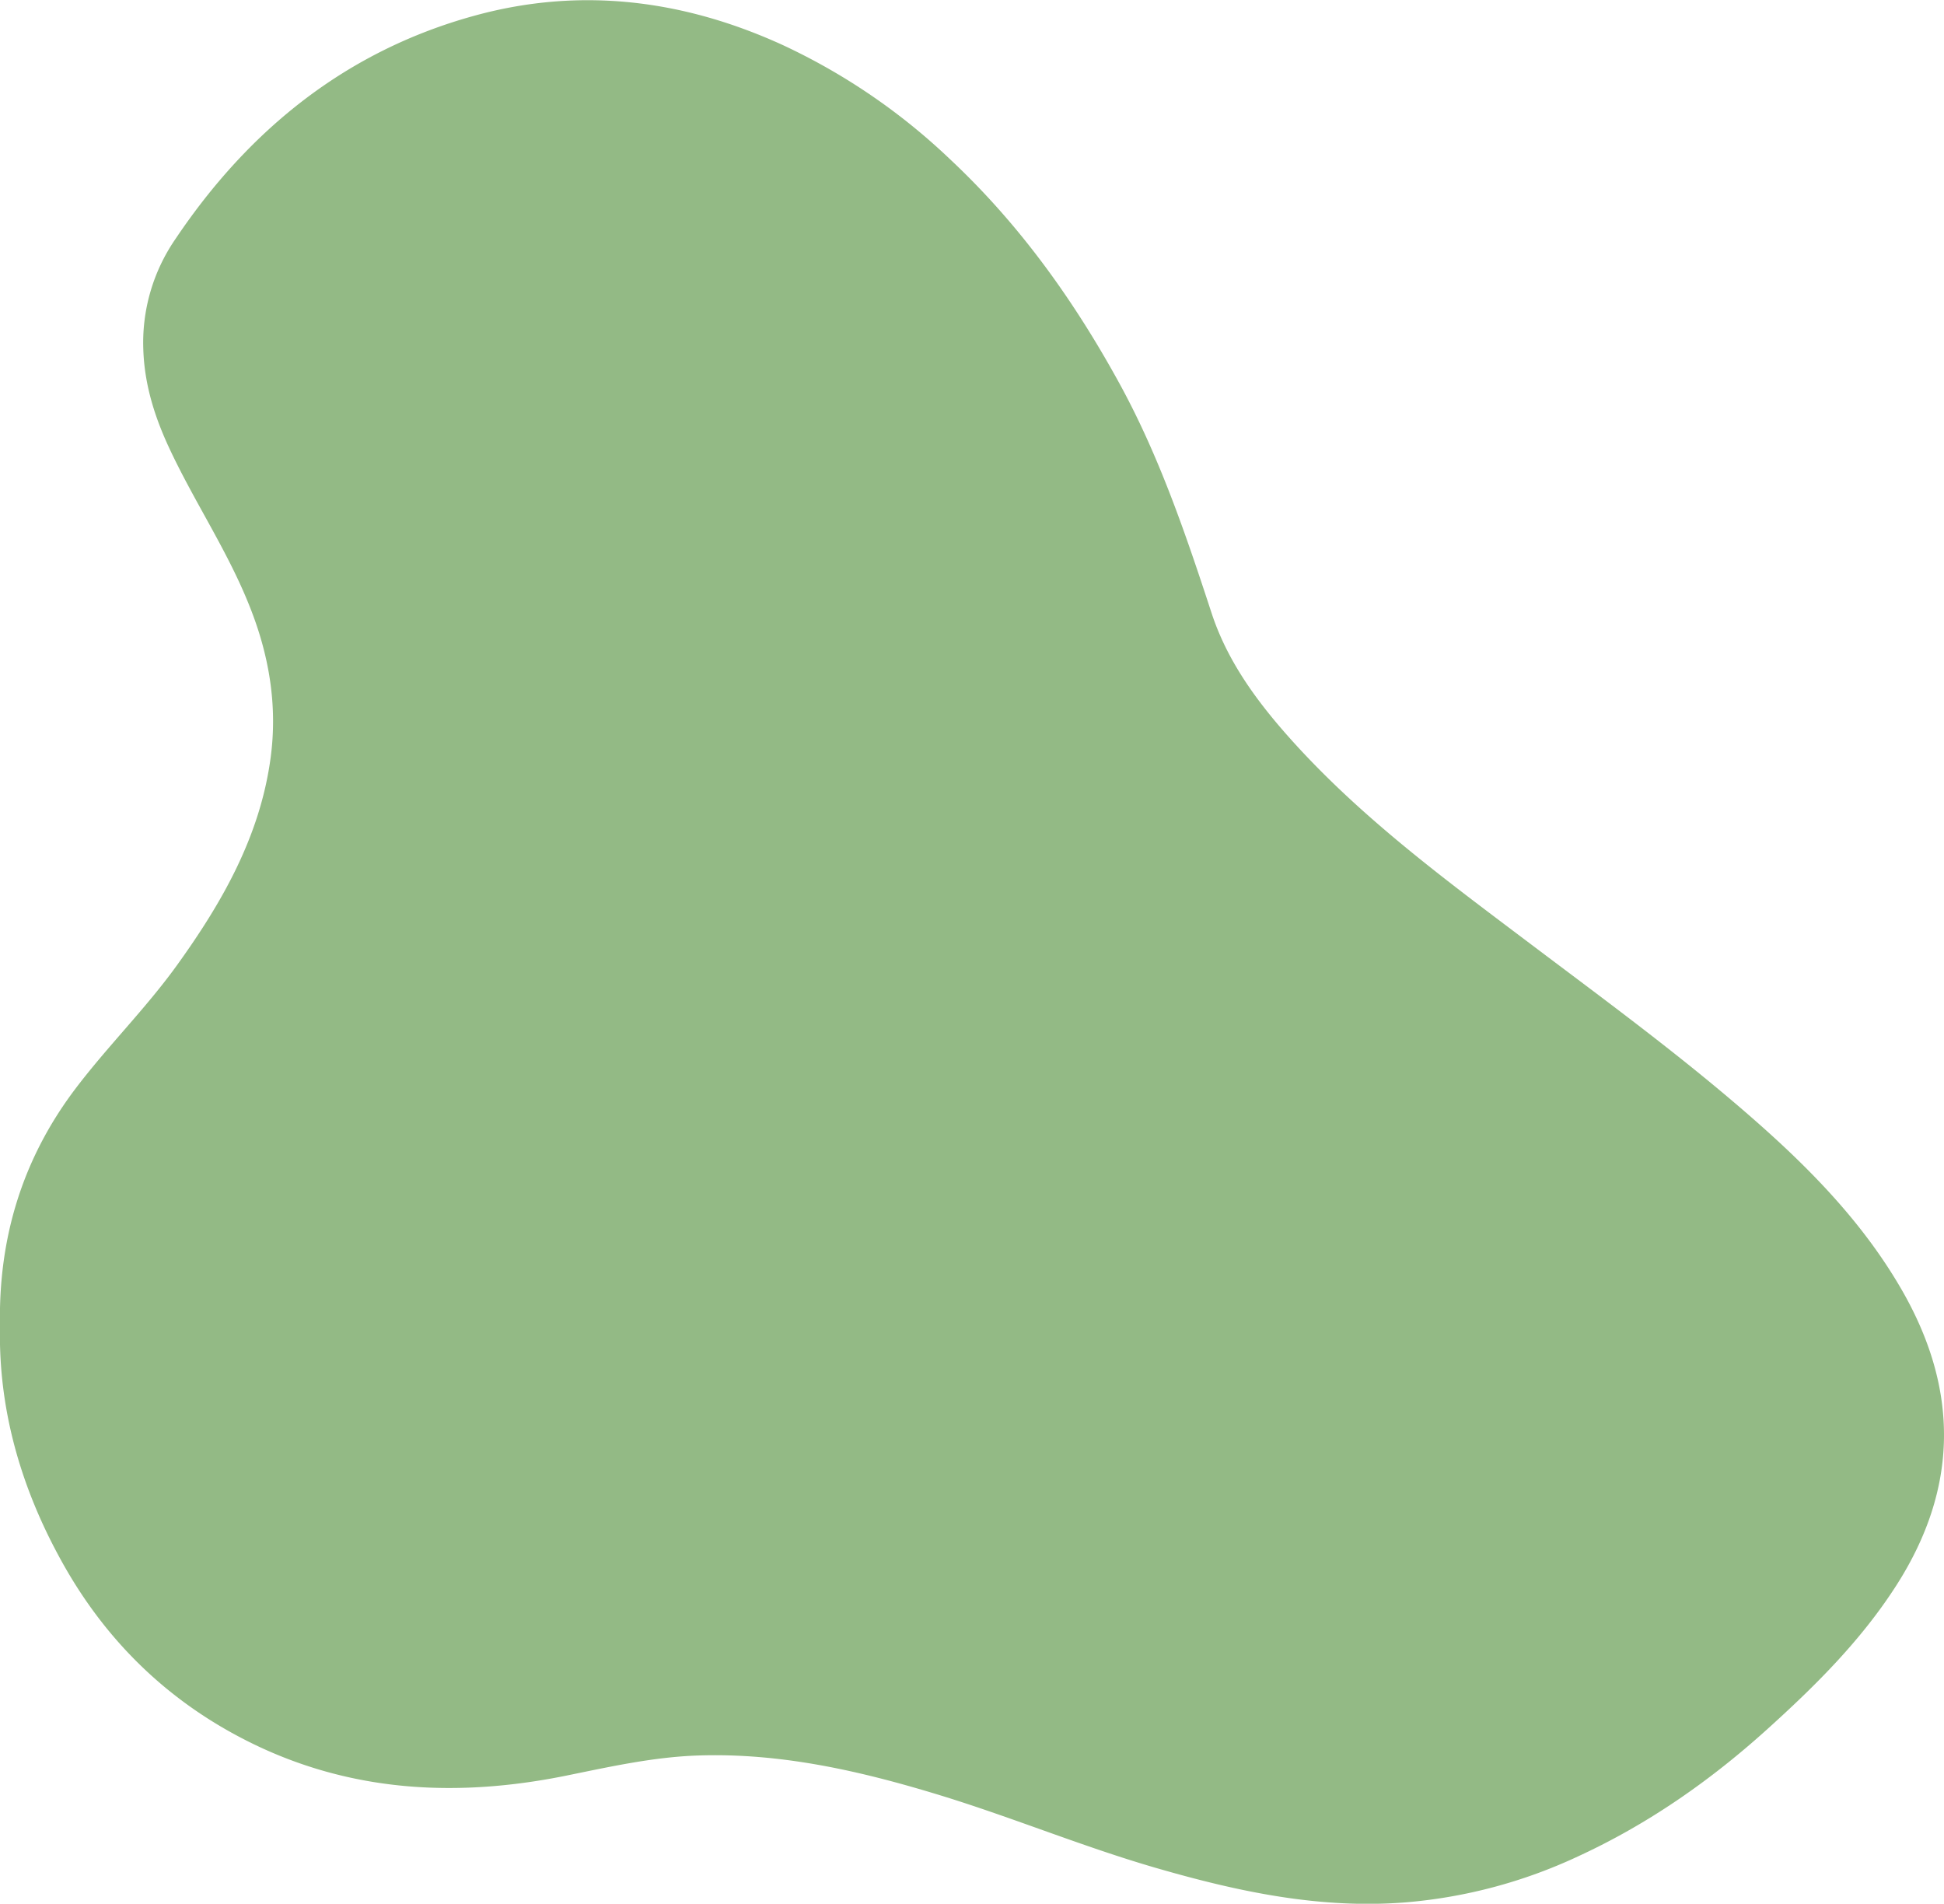 <svg xmlns="http://www.w3.org/2000/svg" viewBox="0 0 498.13 487.7"><defs><style>.cls-1{fill:#93ba85;}</style></defs><title>Ativo 4</title><g id="Camada_2" data-name="Camada 2"><g id="Camada_1-2" data-name="Camada 1"><path class="cls-1" d="M0,339.83c-.46-22.79,5.83-43,19.2-60.75,8.25-10.93,18.09-20.63,26.12-31.77,11.57-16.05,21.27-33,24-53,1.86-13.56-.37-26.61-5.46-39.24C58.14,140.74,49.42,128,43,114c-3.54-7.76-6-15.79-6.28-24.49A46.8,46.8,0,0,1,45,61.16C63.82,33.17,88.8,13,121.66,4c27.06-7.43,53.5-4.07,78.87,7.52a159.77,159.77,0,0,1,42.82,29.19c17.8,16.65,31.71,36.06,43.39,57.33,10.3,18.75,17.1,38.82,23.71,59,3.6,11,10,20.36,17.41,29.05,18.59,21.7,41.46,38.49,64.07,55.54,17.33,13.07,34.85,25.92,51.42,39.94,16.82,14.23,32.7,29.4,43.87,48.72,14.8,25.59,14.74,50.92-1.39,76-9.08,14.12-20.84,25.75-33.21,36.9-14.57,13.13-30.5,24.21-48.33,32.41a129.36,129.36,0,0,1-43.88,11.73c-22.07,1.81-43.17-2.72-64.09-8.77-18.74-5.42-36.77-12.93-55.41-18.64-20.23-6.19-40.76-10.93-62.15-10.19-11.65.4-23,3-34.34,5.29-26.86,5.33-53.24,4.15-78.34-7.68C43.73,436.77,26.72,420.37,15,398.52,5,380-.42,360.42,0,339.83Z"/></g></g></svg>